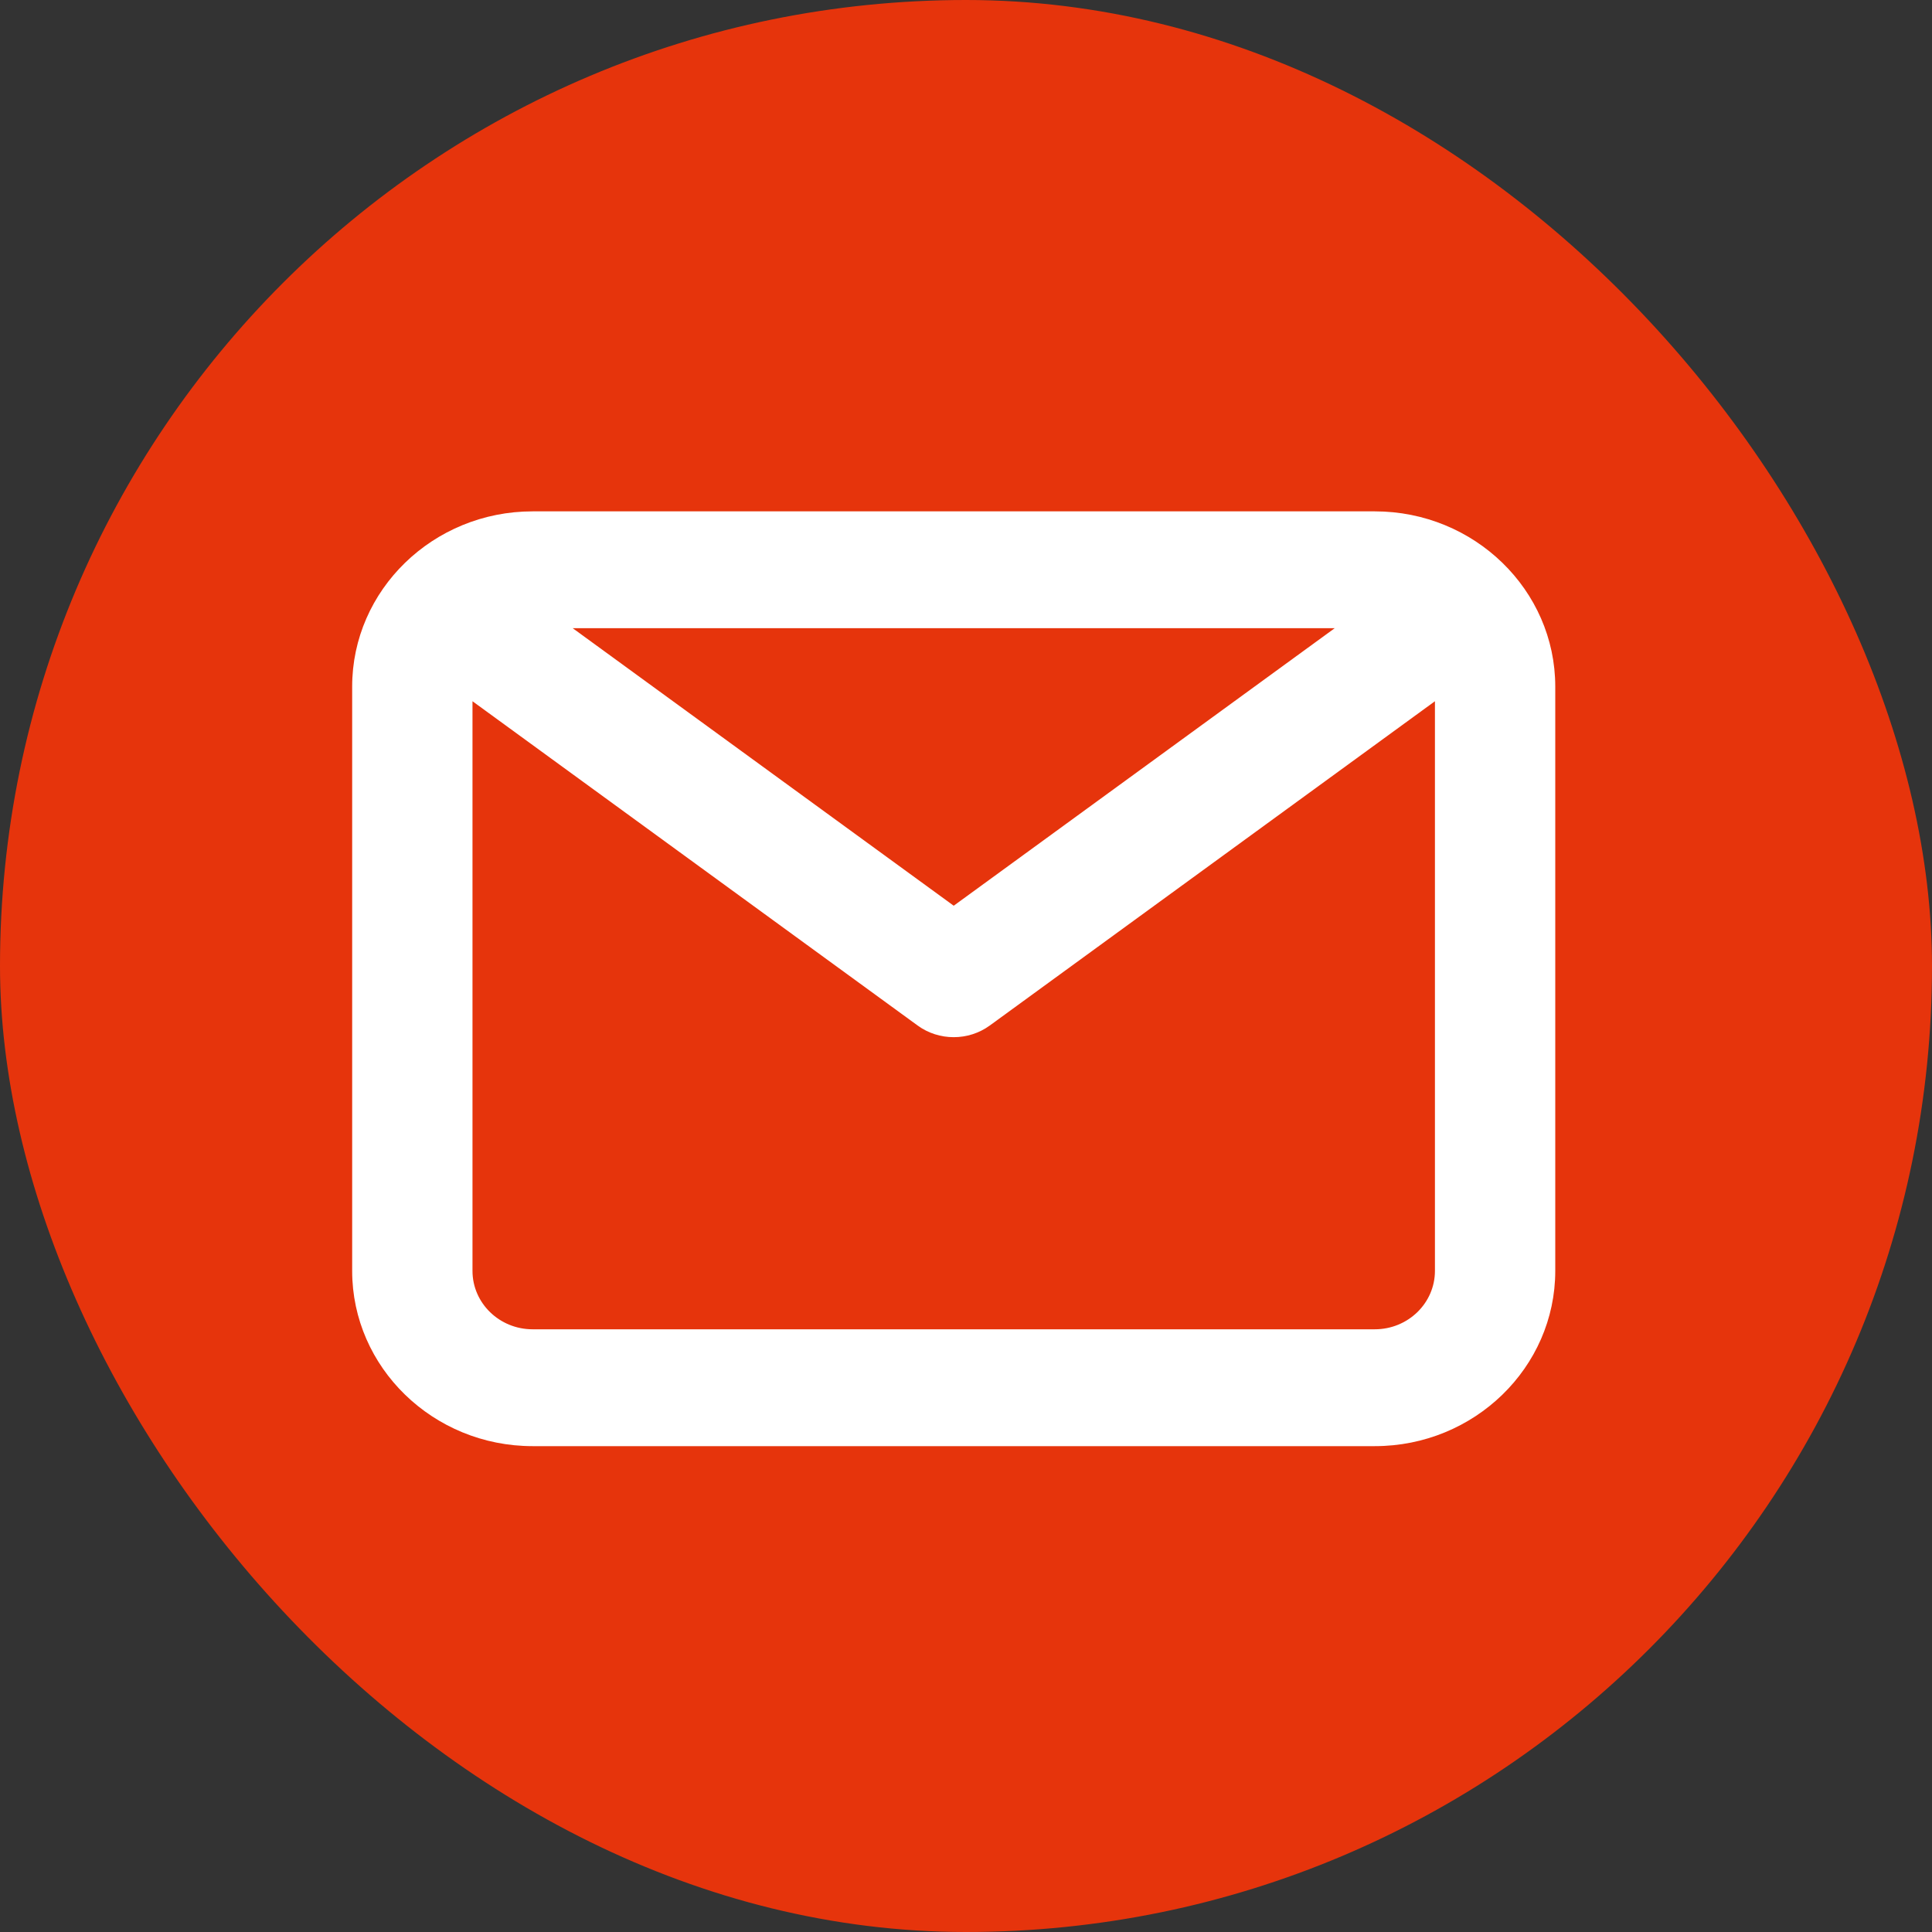 <svg width="25" height="25" viewBox="0 0 25 25" fill="none" xmlns="http://www.w3.org/2000/svg">
<rect x="0" y="0" width="25" height="25" fill="#333333" stroke="none"/>
<rect width="25" height="25" rx="12.5" fill="#E6340C"/>
<path fill-rule="evenodd" clip-rule="evenodd" d="M17.79 17.201H6.892C6.463 17.201 6.114 16.863 6.114 16.445V9.074L11.874 13.27C12.012 13.371 12.177 13.421 12.341 13.421C12.505 13.421 12.669 13.371 12.808 13.27L18.568 9.074V16.445C18.568 16.863 18.219 17.201 17.79 17.201ZM17.271 8.129L12.341 11.72L7.411 8.129H17.271ZM17.79 6.617H6.892C5.605 6.617 4.557 7.634 4.557 8.885V16.445C4.557 17.695 5.605 18.713 6.892 18.713H17.79C19.077 18.713 20.125 17.695 20.125 16.445V8.885C20.125 7.634 19.077 6.617 17.79 6.617Z" fill="white"/>
<mask id="mask0_4_5457" style="mask-type:luminance" maskUnits="userSpaceOnUse" x="4" y="6" width="17" height="13">
<path fill-rule="evenodd" clip-rule="evenodd" d="M17.79 17.201H6.892C6.463 17.201 6.114 16.863 6.114 16.445V9.074L11.874 13.27C12.012 13.371 12.177 13.421 12.341 13.421C12.505 13.421 12.669 13.371 12.808 13.27L18.568 9.074V16.445C18.568 16.863 18.219 17.201 17.79 17.201ZM17.271 8.129L12.341 11.72L7.411 8.129H17.271ZM17.79 6.617H6.892C5.605 6.617 4.557 7.634 4.557 8.885V16.445C4.557 17.695 5.605 18.713 6.892 18.713H17.79C19.077 18.713 20.125 17.695 20.125 16.445V8.885C20.125 7.634 19.077 6.617 17.79 6.617Z" fill="white"/>
</mask>
<g mask="url(#mask0_4_5457)">
</g>
</svg>

